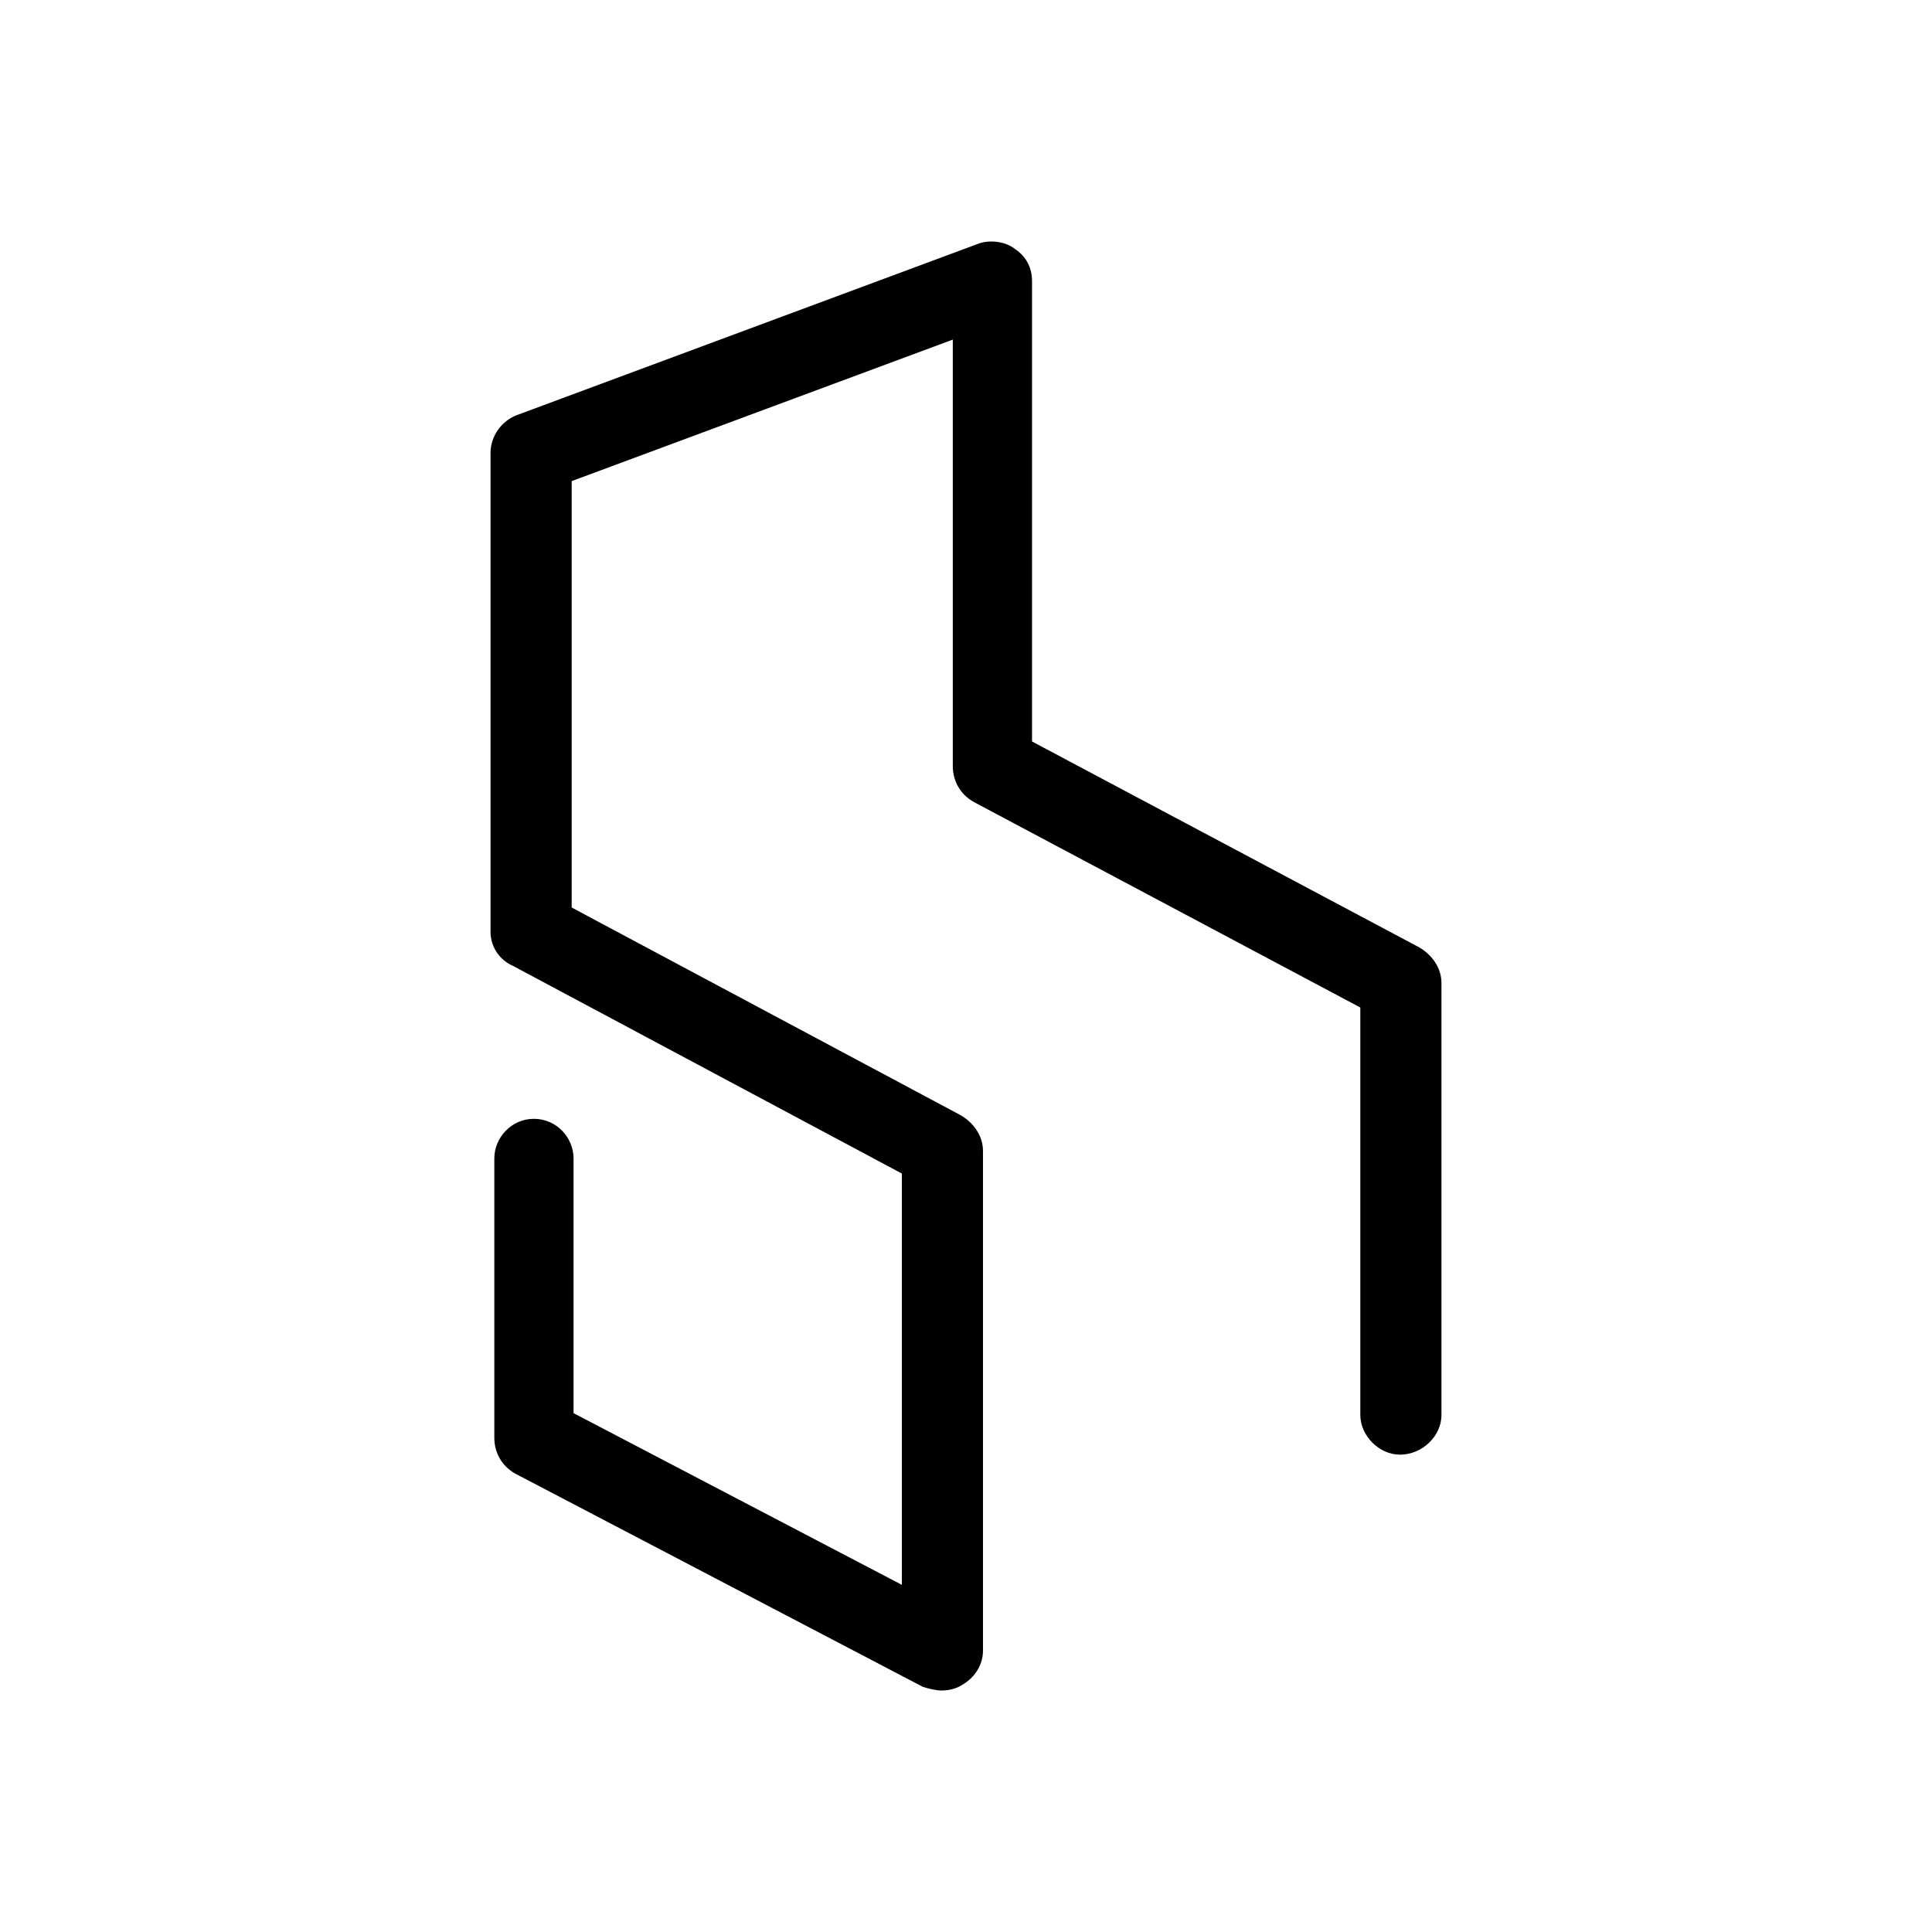 <svg xmlns="http://www.w3.org/2000/svg" viewBox="0 0 1024 1024"><path d="M499 896c4 0 8-1 11-3 7-4 11-11 11-18V610c0-8-5-15-12-19L303 481V255l202-75v226c0 8 4 15 11 19l205 109v216c0 11 10 21 21 21 12 0 22-10 22-21V521c0-8-5-15-12-19L547 393V149c0-7-3-13-9-17-5-4-13-5-19-3l-245 91c-8 3-14 11-14 20v254c0 8 5 15 12 18l206 110v218l-174-91V614c0-11-9-21-21-21s-21 10-21 21v148c0 8 4 15 11 19l216 113c3 1 7 2 10 2z"/></svg>